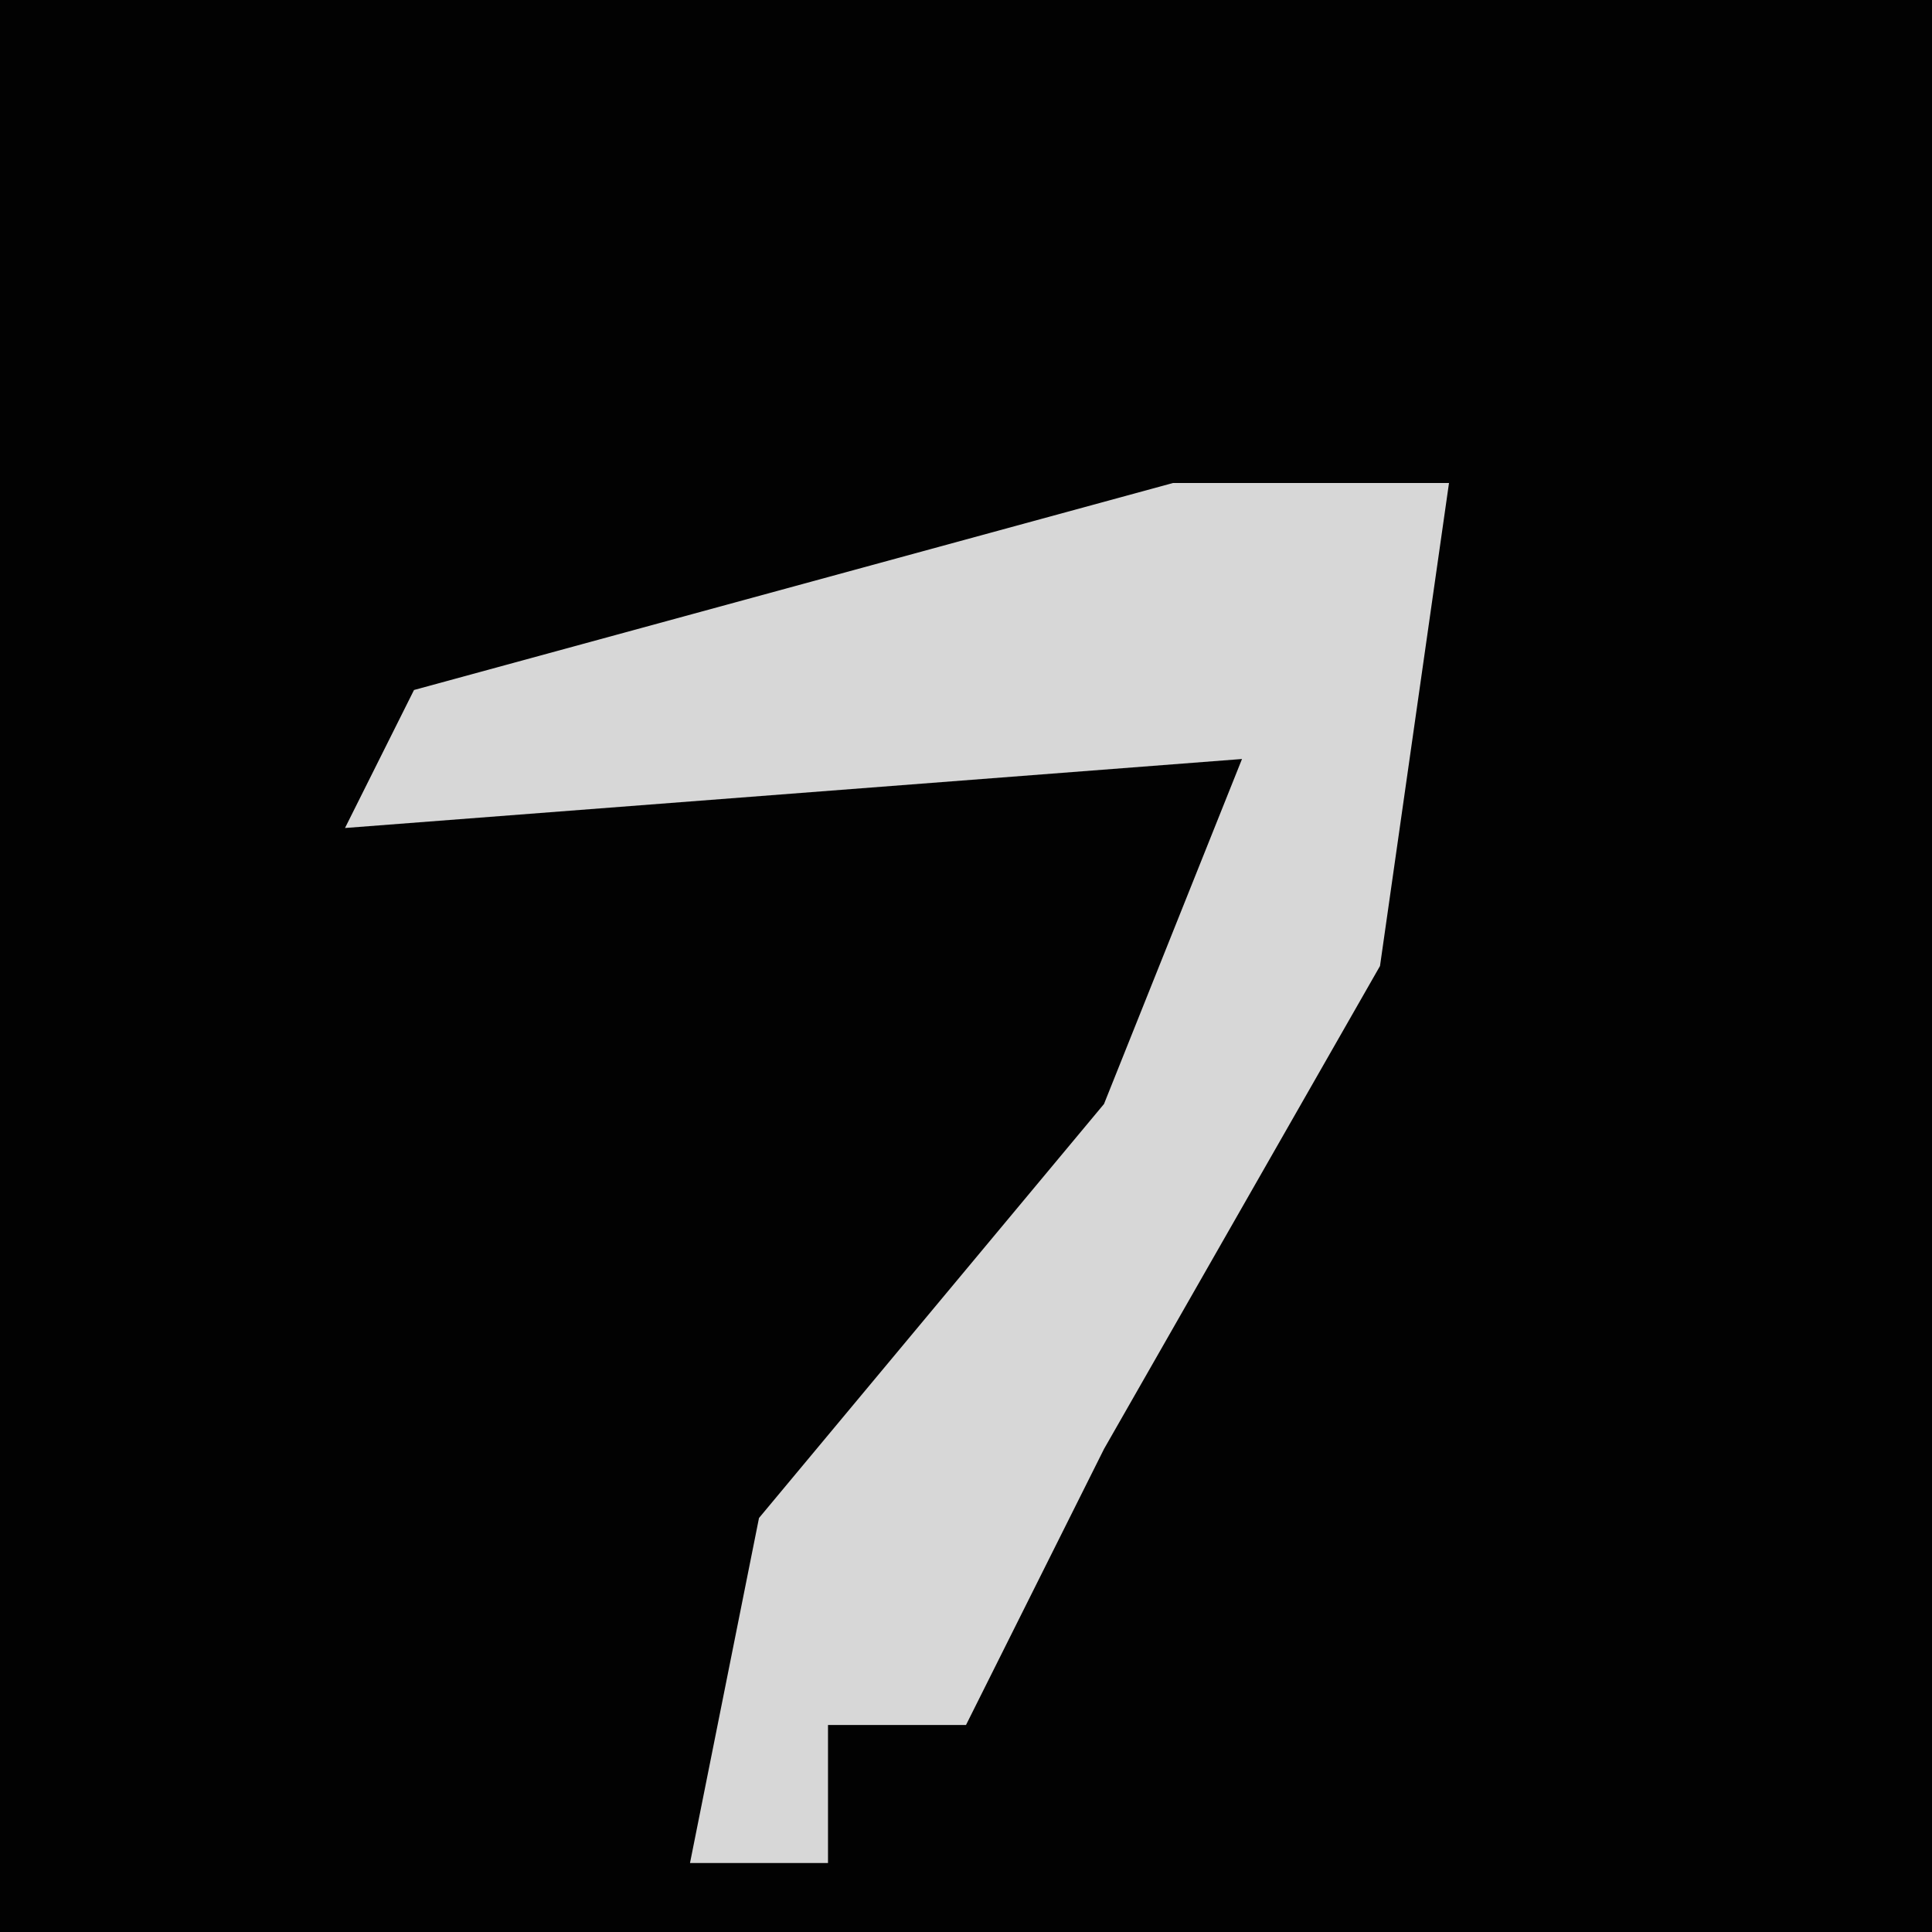 <?xml version="1.0" encoding="UTF-8"?>
<svg version="1.1" xmlns="http://www.w3.org/2000/svg" width="28" height="28">
<path d="M0,0 L28,0 L28,28 L0,28 Z " fill="#020202" transform="translate(0,0)"/>
<path d="M0,0 L4,0 L3,7 L-1,14 L-3,18 L-5,18 L-5,20 L-7,20 L-6,15 L-1,9 L1,4 L-12,5 L-11,3 Z " fill="#D7D7D7" transform="translate(17,7)"/>
</svg>
